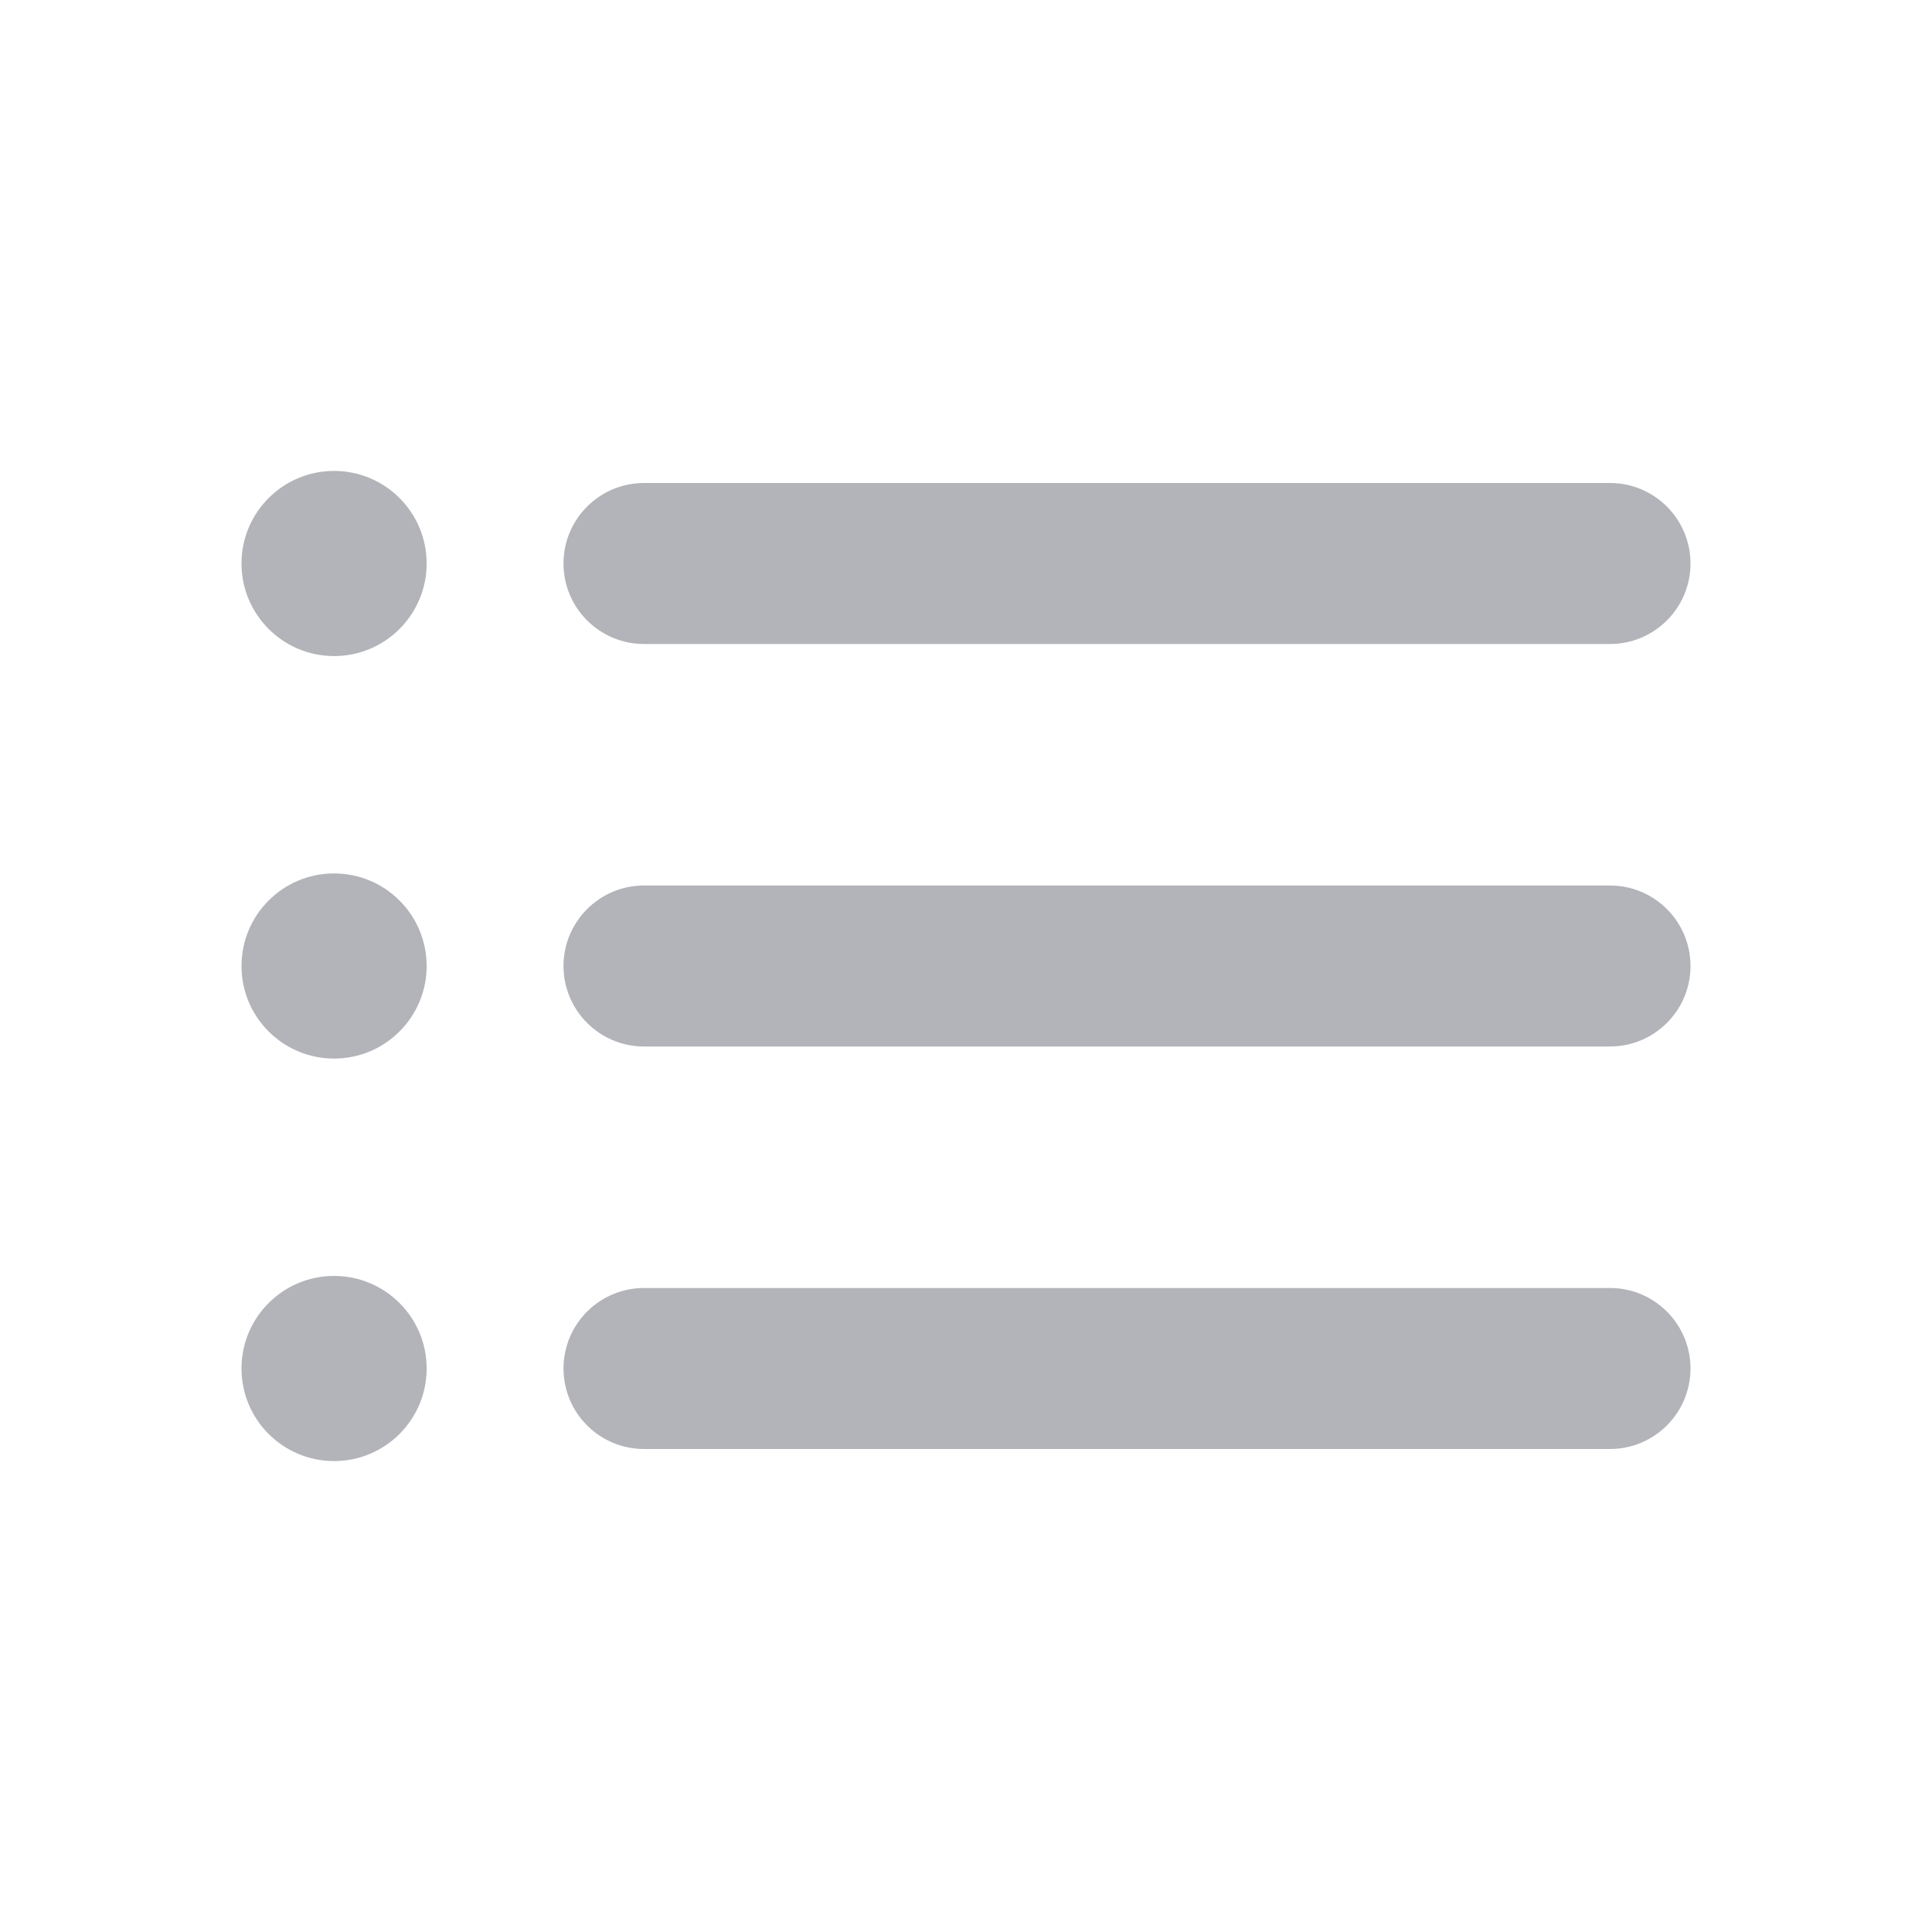 <svg width="24" height="24" viewBox="0 0 24 24" fill="none" xmlns="http://www.w3.org/2000/svg">
<path d="M3 7C3 6.365 3.515 5.85 4.15 5.85C4.785 5.85 5.3 6.365 5.3 7C5.3 7.635 4.785 8.15 4.15 8.15C3.515 8.15 3 7.635 3 7Z" fill="#B3B4B9"/>
<path d="M7 7C7 6.448 7.448 6 8 6H20C20.552 6 21 6.448 21 7C21 7.552 20.552 8 20 8H8C7.448 8 7 7.552 7 7Z" fill="#B3B4B9"/>
<path d="M3 12C3 11.365 3.515 10.85 4.15 10.85C4.785 10.85 5.3 11.365 5.3 12C5.3 12.635 4.785 13.15 4.15 13.15C3.515 13.15 3 12.635 3 12Z" fill="#B3B4B9"/>
<path d="M8 11C7.448 11 7 11.448 7 12C7 12.552 7.448 13 8 13H20C20.552 13 21 12.552 21 12C21 11.448 20.552 11 20 11H8Z" fill="#B3B4B9"/>
<path d="M7 17C7 16.448 7.448 16 8 16H20C20.552 16 21 16.448 21 17C21 17.552 20.552 18 20 18H8C7.448 18 7 17.552 7 17Z" fill="#B3B4B9"/>
<path d="M3 17C3 16.365 3.515 15.85 4.15 15.85C4.785 15.85 5.3 16.365 5.3 17C5.3 17.635 4.785 18.15 4.15 18.15C3.515 18.15 3 17.635 3 17Z" fill="#B3B4B9"/>
</svg>
